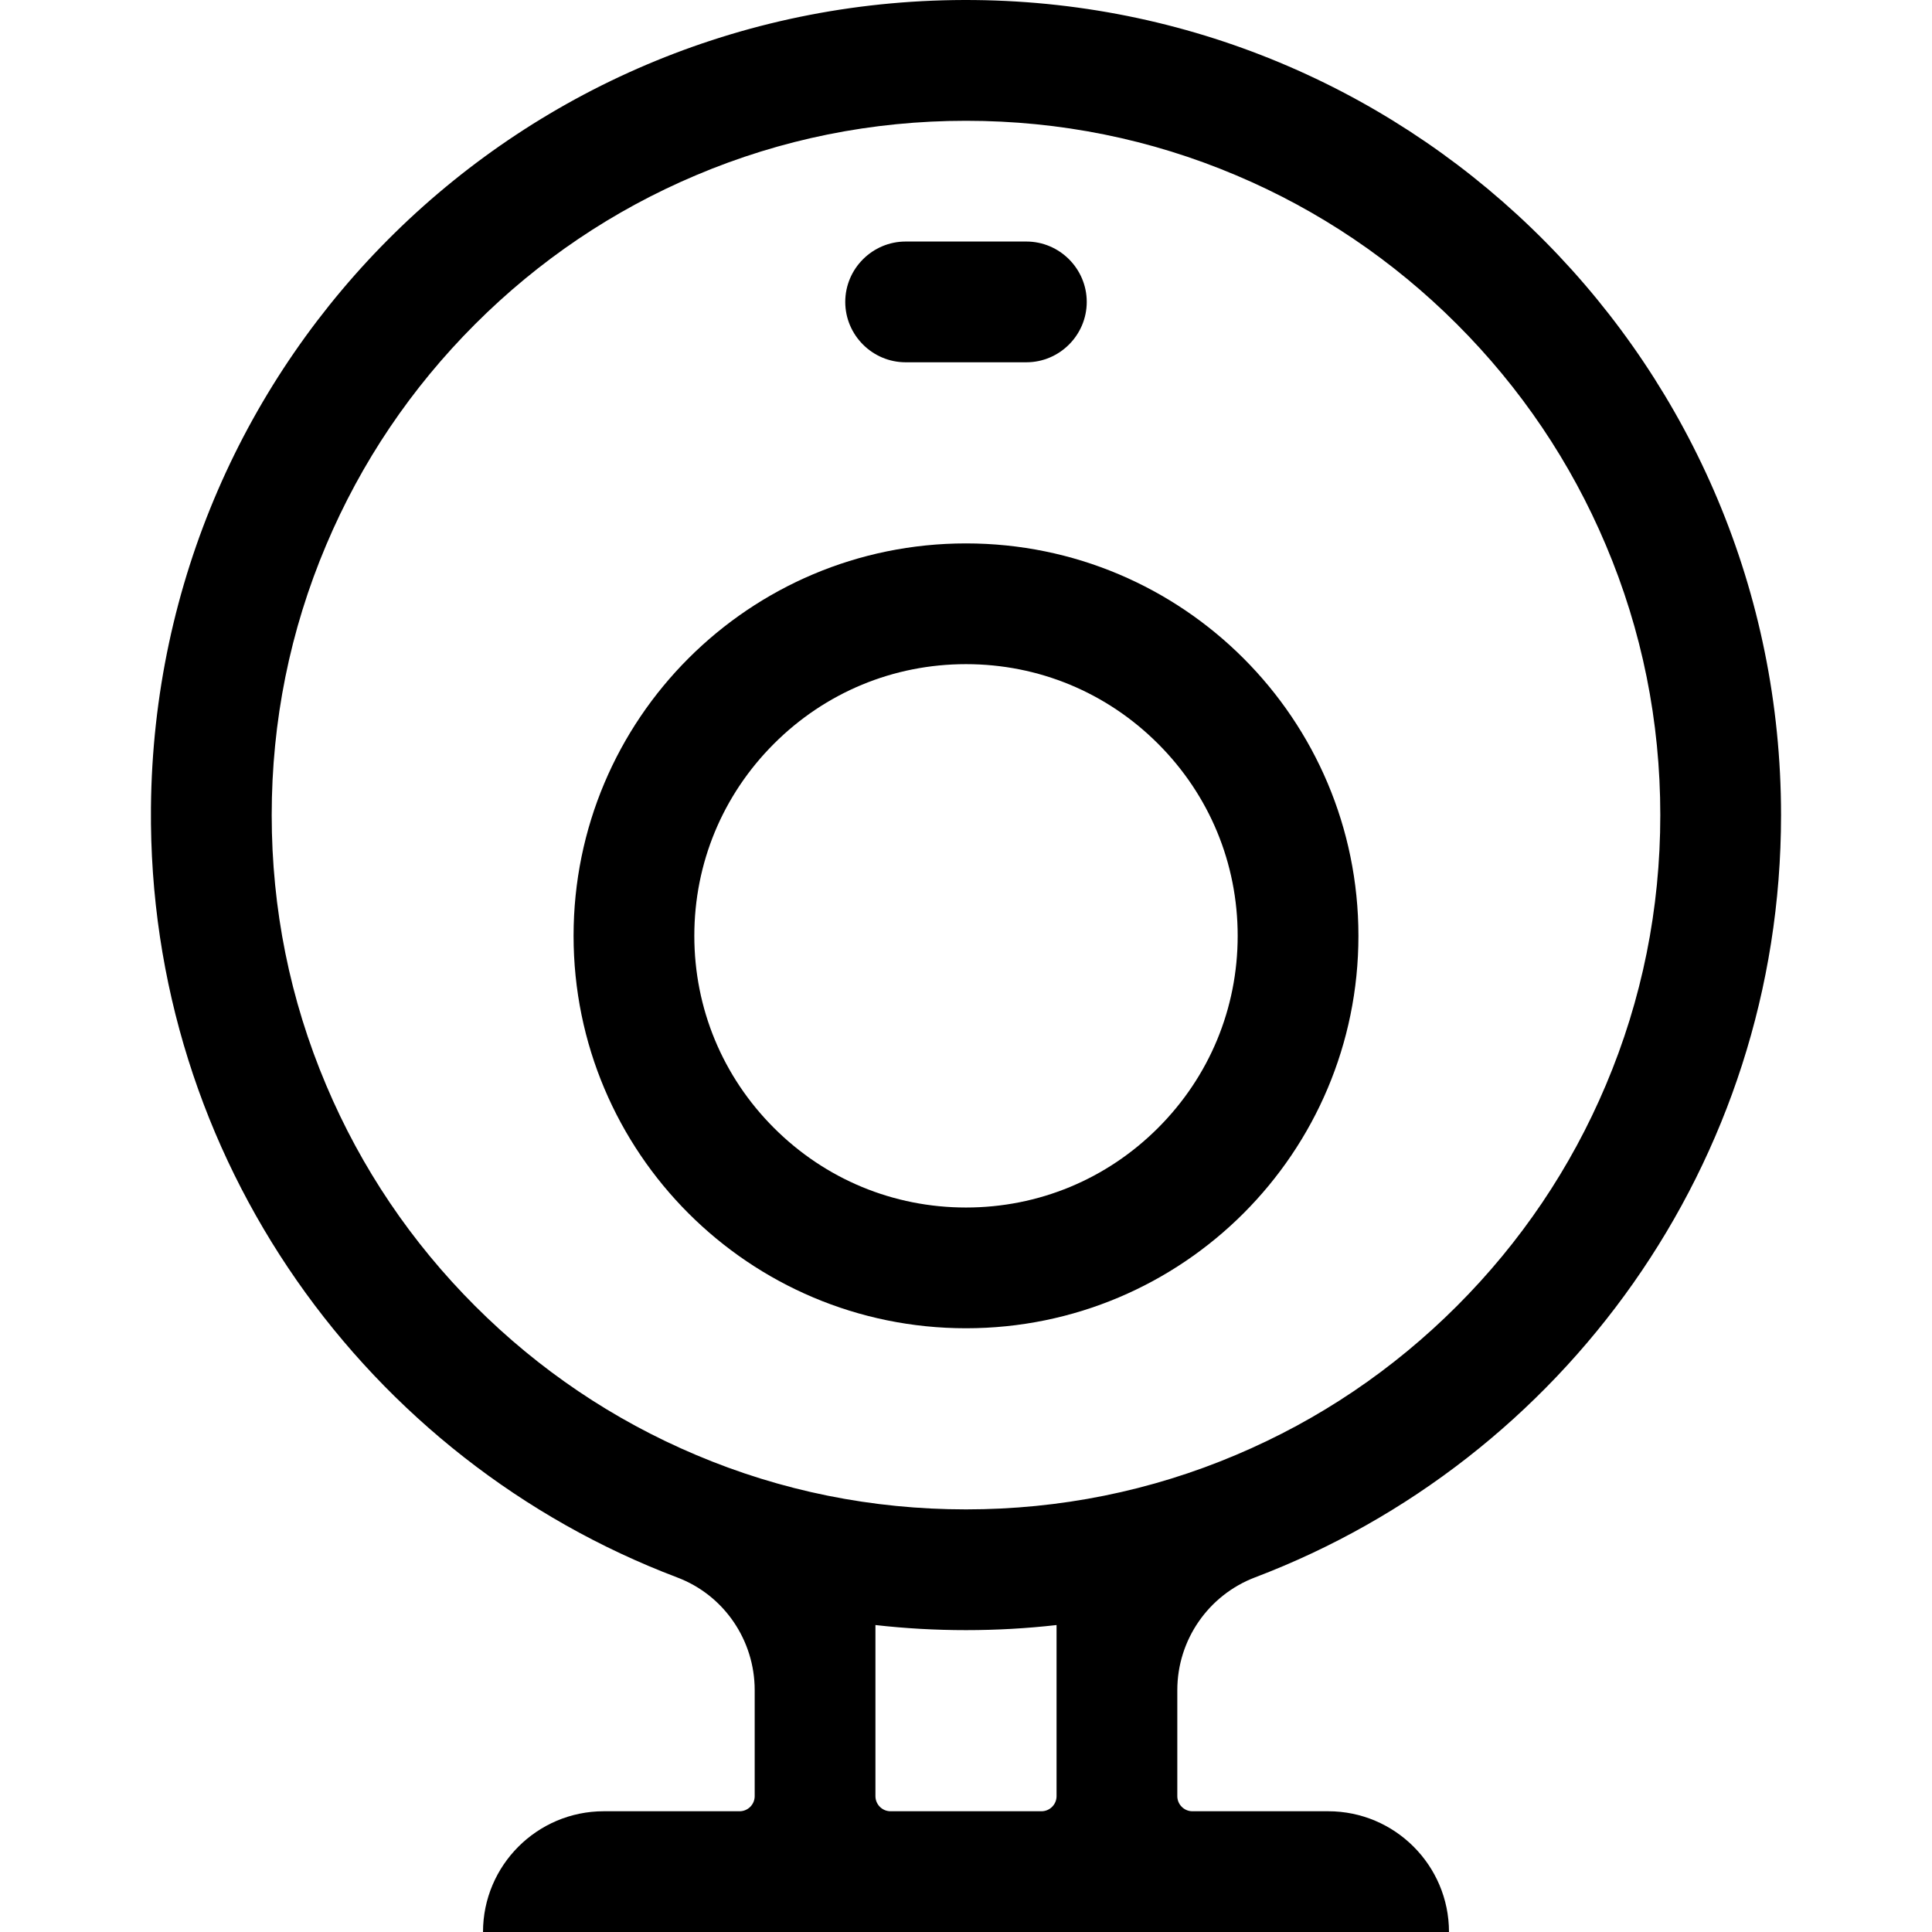 <?xml version="1.0" standalone="no"?><!DOCTYPE svg PUBLIC "-//W3C//DTD SVG 1.1//EN" "http://www.w3.org/Graphics/SVG/1.1/DTD/svg11.dtd"><svg t="1686576972973" class="icon" viewBox="0 0 1024 1024" version="1.1" xmlns="http://www.w3.org/2000/svg" p-id="3561" xmlns:xlink="http://www.w3.org/1999/xlink" width="200" height="200"><path d="M512 352.015c38.499 0 74.598 15 101.798 42.199C640.997 421.413 655.997 457.512 655.997 496.012s-15 74.598-42.199 101.798C586.598 625.009 550.499 640.008 512 640.008s-74.598-15-101.798-42.199C383.003 570.61 368.003 534.511 368.003 496.012s15-74.598 42.199-101.798C437.402 367.014 473.501 352.015 512 352.015z m0-63.999c-114.897 0-207.995 93.098-207.995 207.995s93.098 207.995 207.995 207.995 207.995-93.098 207.995-207.995-93.098-207.995-207.995-207.995zM543.999 128.02h-63.999c-17.6 0-31.999 14.4-31.999 31.999s14.4 31.999 31.999 31.999h63.999c17.6 0 31.999-14.4 31.999-31.999s-14.4-31.999-31.999-31.999z" p-id="3562"></path><path d="M943.991 432.013C943.991 194.918 752.995 2.422 516.5 0.022 277.105-2.378 82.209 188.718 80.009 428.013c-1.7 186.396 114.697 345.892 278.994 408.091 24.799 9.4 40.999 33.299 40.999 59.699V952.002c0 4.4-3.6 8-8 8h-71.998c-35.299 0-63.999 28.699-63.999 63.999h511.989c0-35.299-28.699-63.999-63.999-63.999h-71.998c-4.4 0-8-3.6-8-8v-56.199c0-26.599 16.5-50.399 41.299-59.799C828.193 774.105 943.991 616.609 943.991 432.013zM551.999 960.001h-79.998c-4.4 0-8-3.6-8-8v-90.698c15.8 1.8 31.799 2.7 47.999 2.7s32.199-0.9 47.999-2.7V952.002c0 4.4-3.6 8-8 8z m-39.999-159.997c-49.699 0-97.898-9.7-143.197-28.899-43.799-18.5-83.198-45.099-116.997-78.898-33.799-33.799-60.399-73.198-78.898-116.997C153.708 529.911 144.008 481.712 144.008 432.013c0-49.699 9.7-97.898 28.899-143.197 18.5-43.799 45.099-83.198 78.898-116.997 33.799-33.799 73.198-60.399 116.997-78.898C414.102 73.721 462.301 64.021 512 64.021s97.898 9.7 143.197 28.899c43.799 18.5 83.198 45.099 116.997 78.898 33.799 33.799 60.399 73.198 78.898 116.997C870.292 334.115 879.992 382.314 879.992 432.013c0 49.699-9.7 97.898-28.899 143.197-18.5 43.799-45.099 83.198-78.898 116.997-33.799 33.799-73.198 60.399-116.997 78.898C609.898 790.305 561.699 800.005 512 800.005z" p-id="3563"></path></svg>